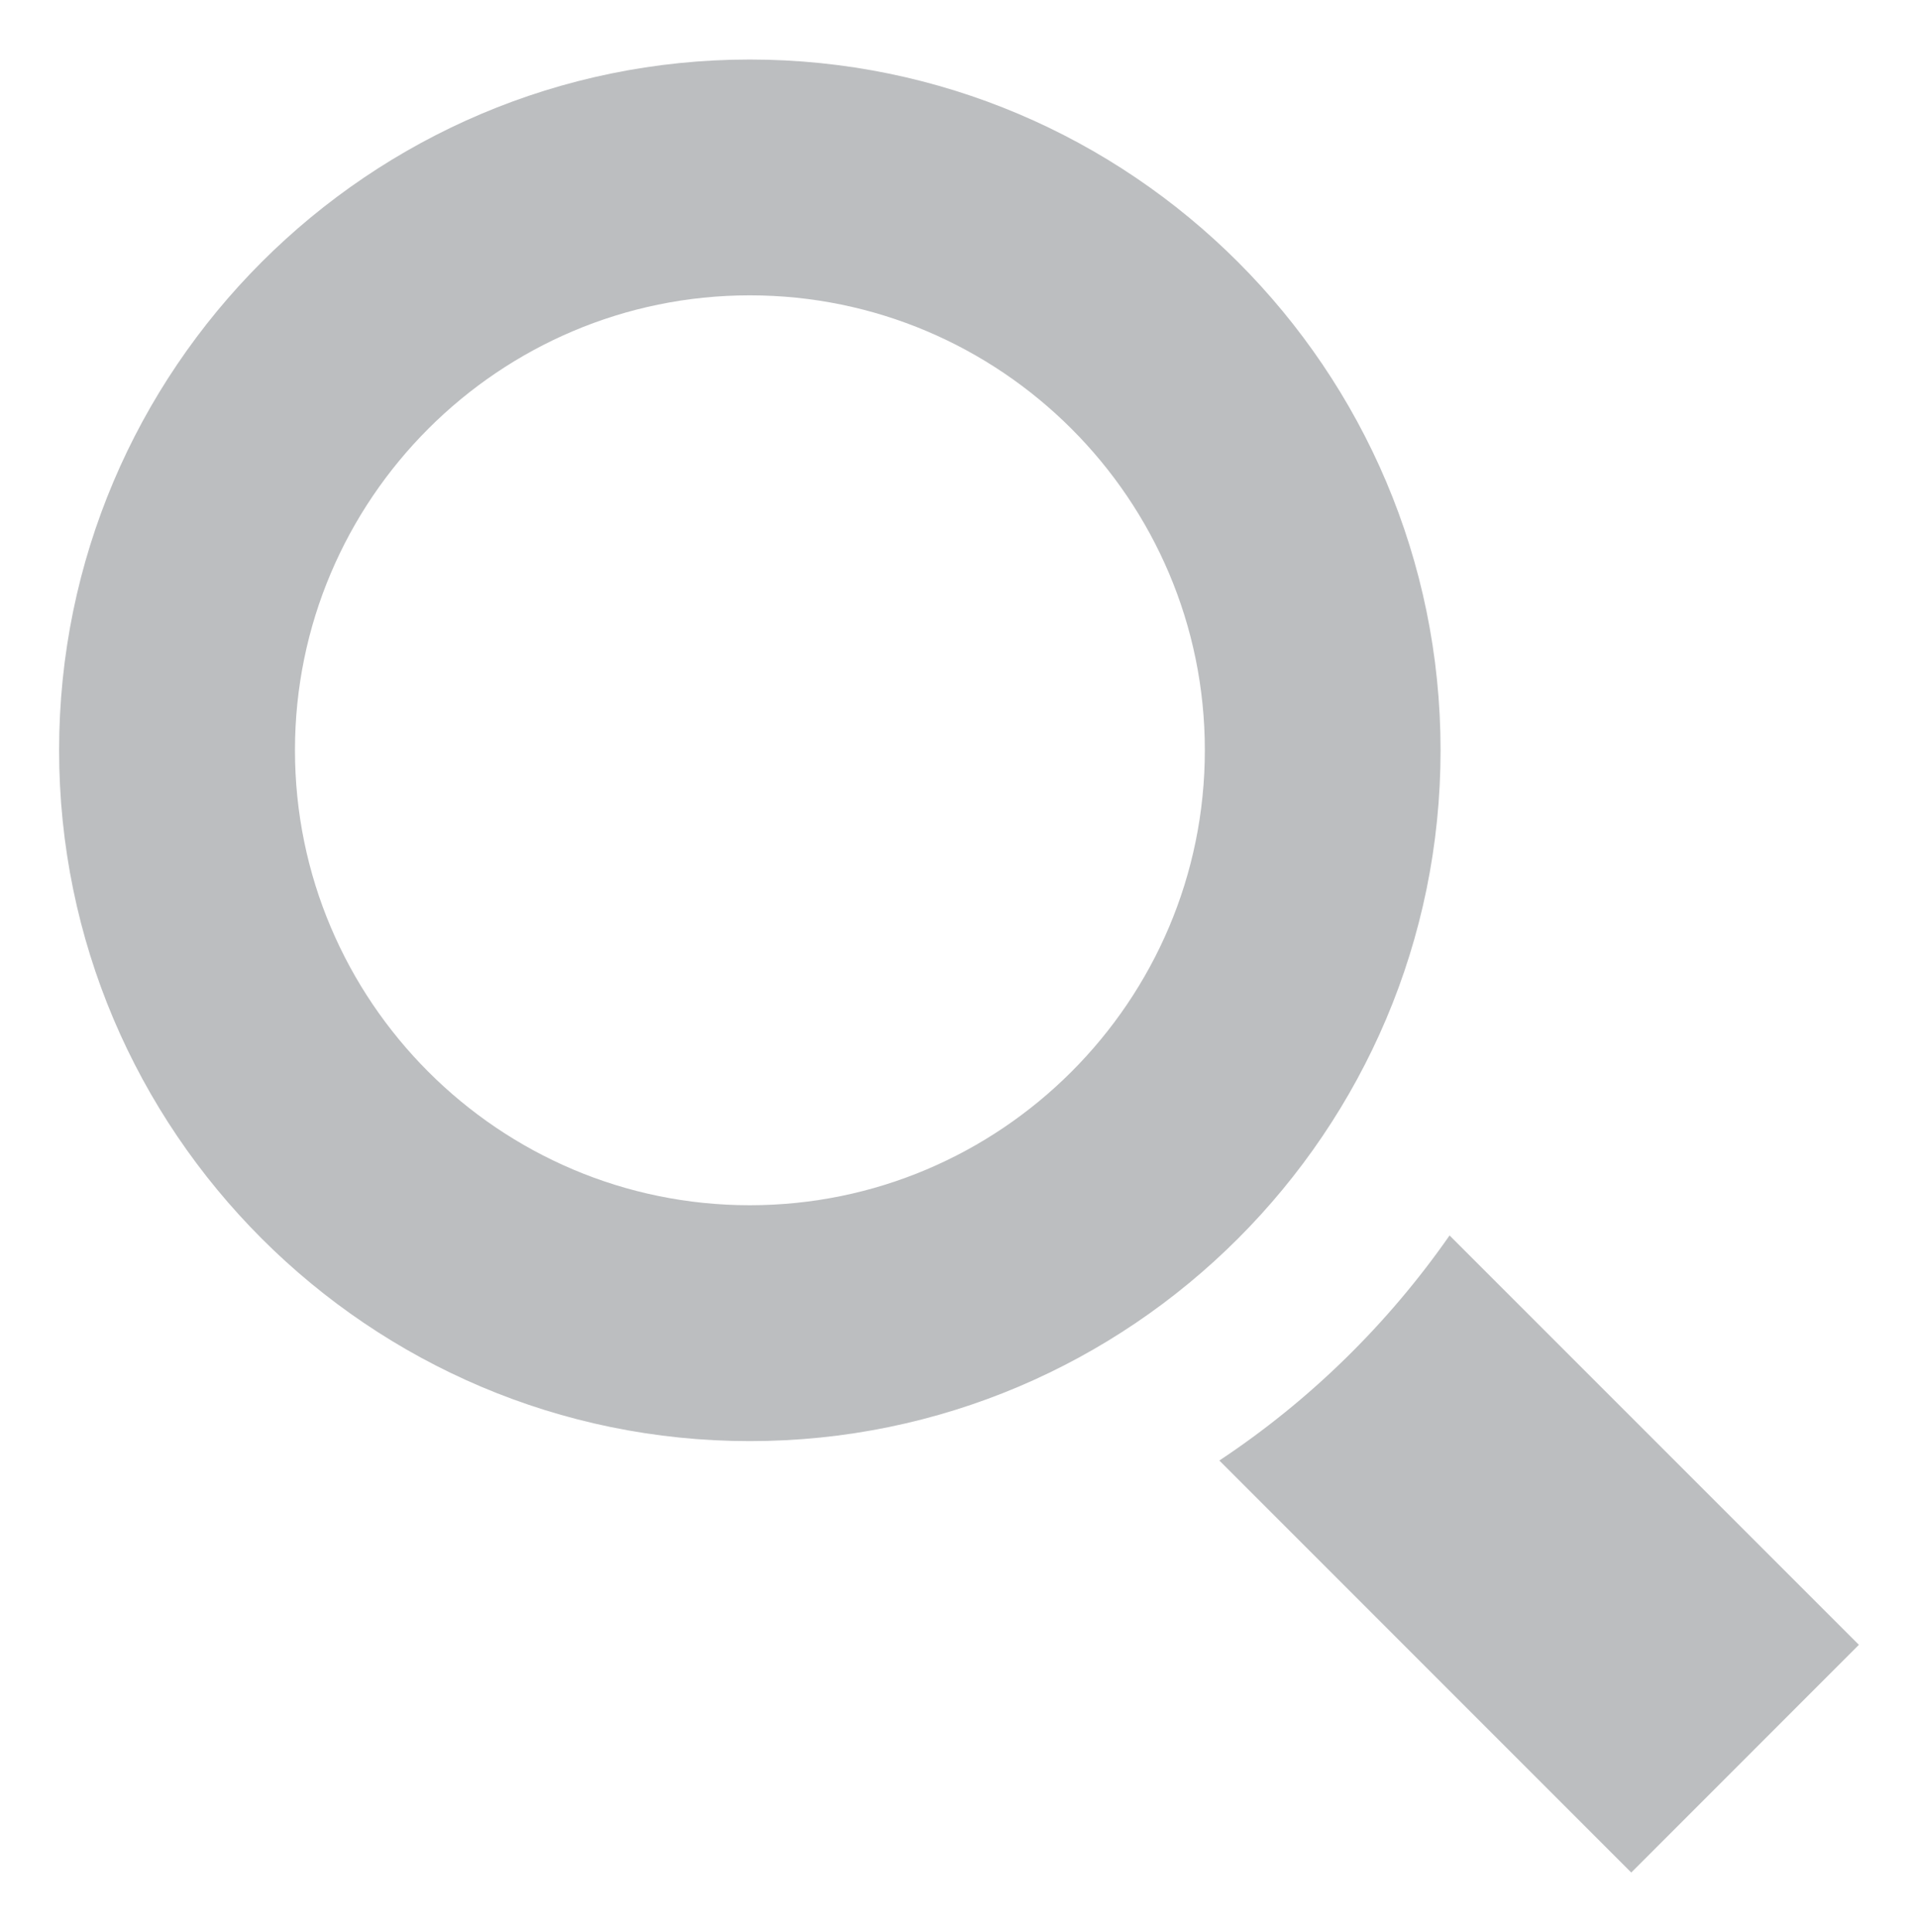<svg xmlns="http://www.w3.org/2000/svg" width="27.486" height="27.685">
  <path fill="#BCBEC0" d="M10.745 20.65c-5.457 0-9.898-4.441-9.898-9.9 0-5.457 4.441-9.897 9.898-9.897 5.459 0 9.899 4.44 9.899 9.897.001 5.459-4.44 9.9-9.899 9.9zm0-16.418c-3.594 0-6.518 2.924-6.518 6.518 0 3.595 2.925 6.52 6.518 6.52 3.595 0 6.521-2.925 6.521-6.52.001-3.594-2.926-6.518-6.521-6.518zm10.028 13.471c-.886 1.271-2.005 2.367-3.299 3.225l5.903 5.904 3.262-3.263-5.866-5.866z"/>
</svg>
